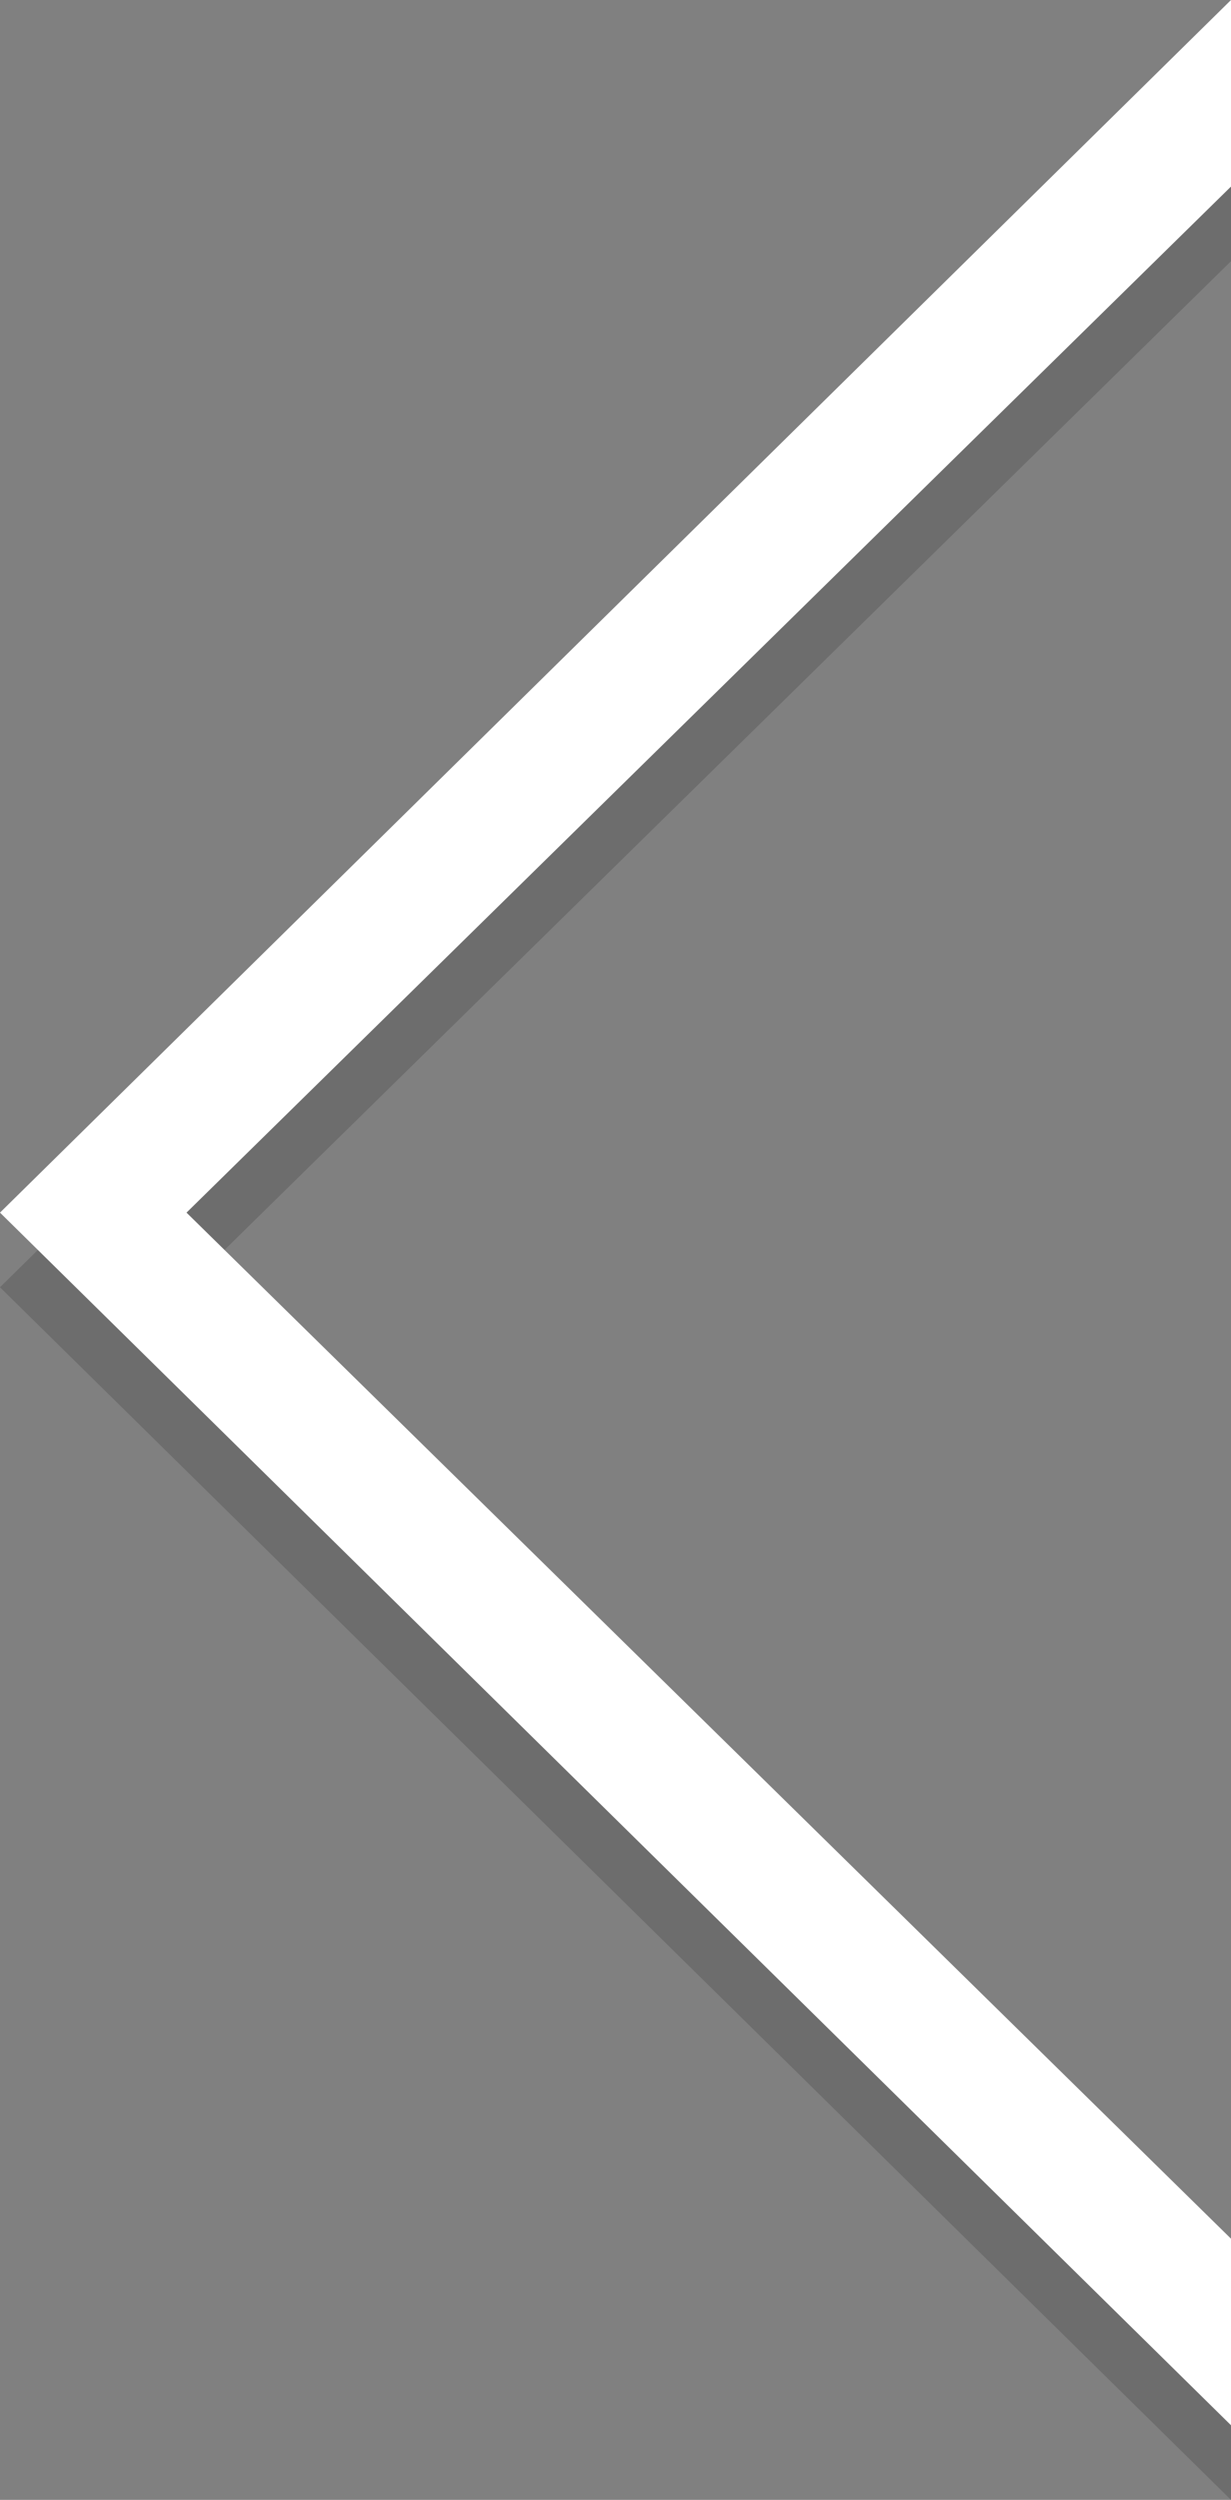<svg xmlns="http://www.w3.org/2000/svg" width="33" height="67" viewBox="0 0 33 67"><rect x="0" y="0" width="33" height="67" fill="#808080" stroke="none"/><path fill-rule="evenodd" clip-rule="evenodd" d="M33 2L0 34.5 33 67v-5L5 34.5 33 7z" opacity=".15"/><path fill-rule="evenodd" clip-rule="evenodd" fill="#fff" d="M33 0L0 32.5 33 65v-5L5 32.5 33 5z"/></svg>